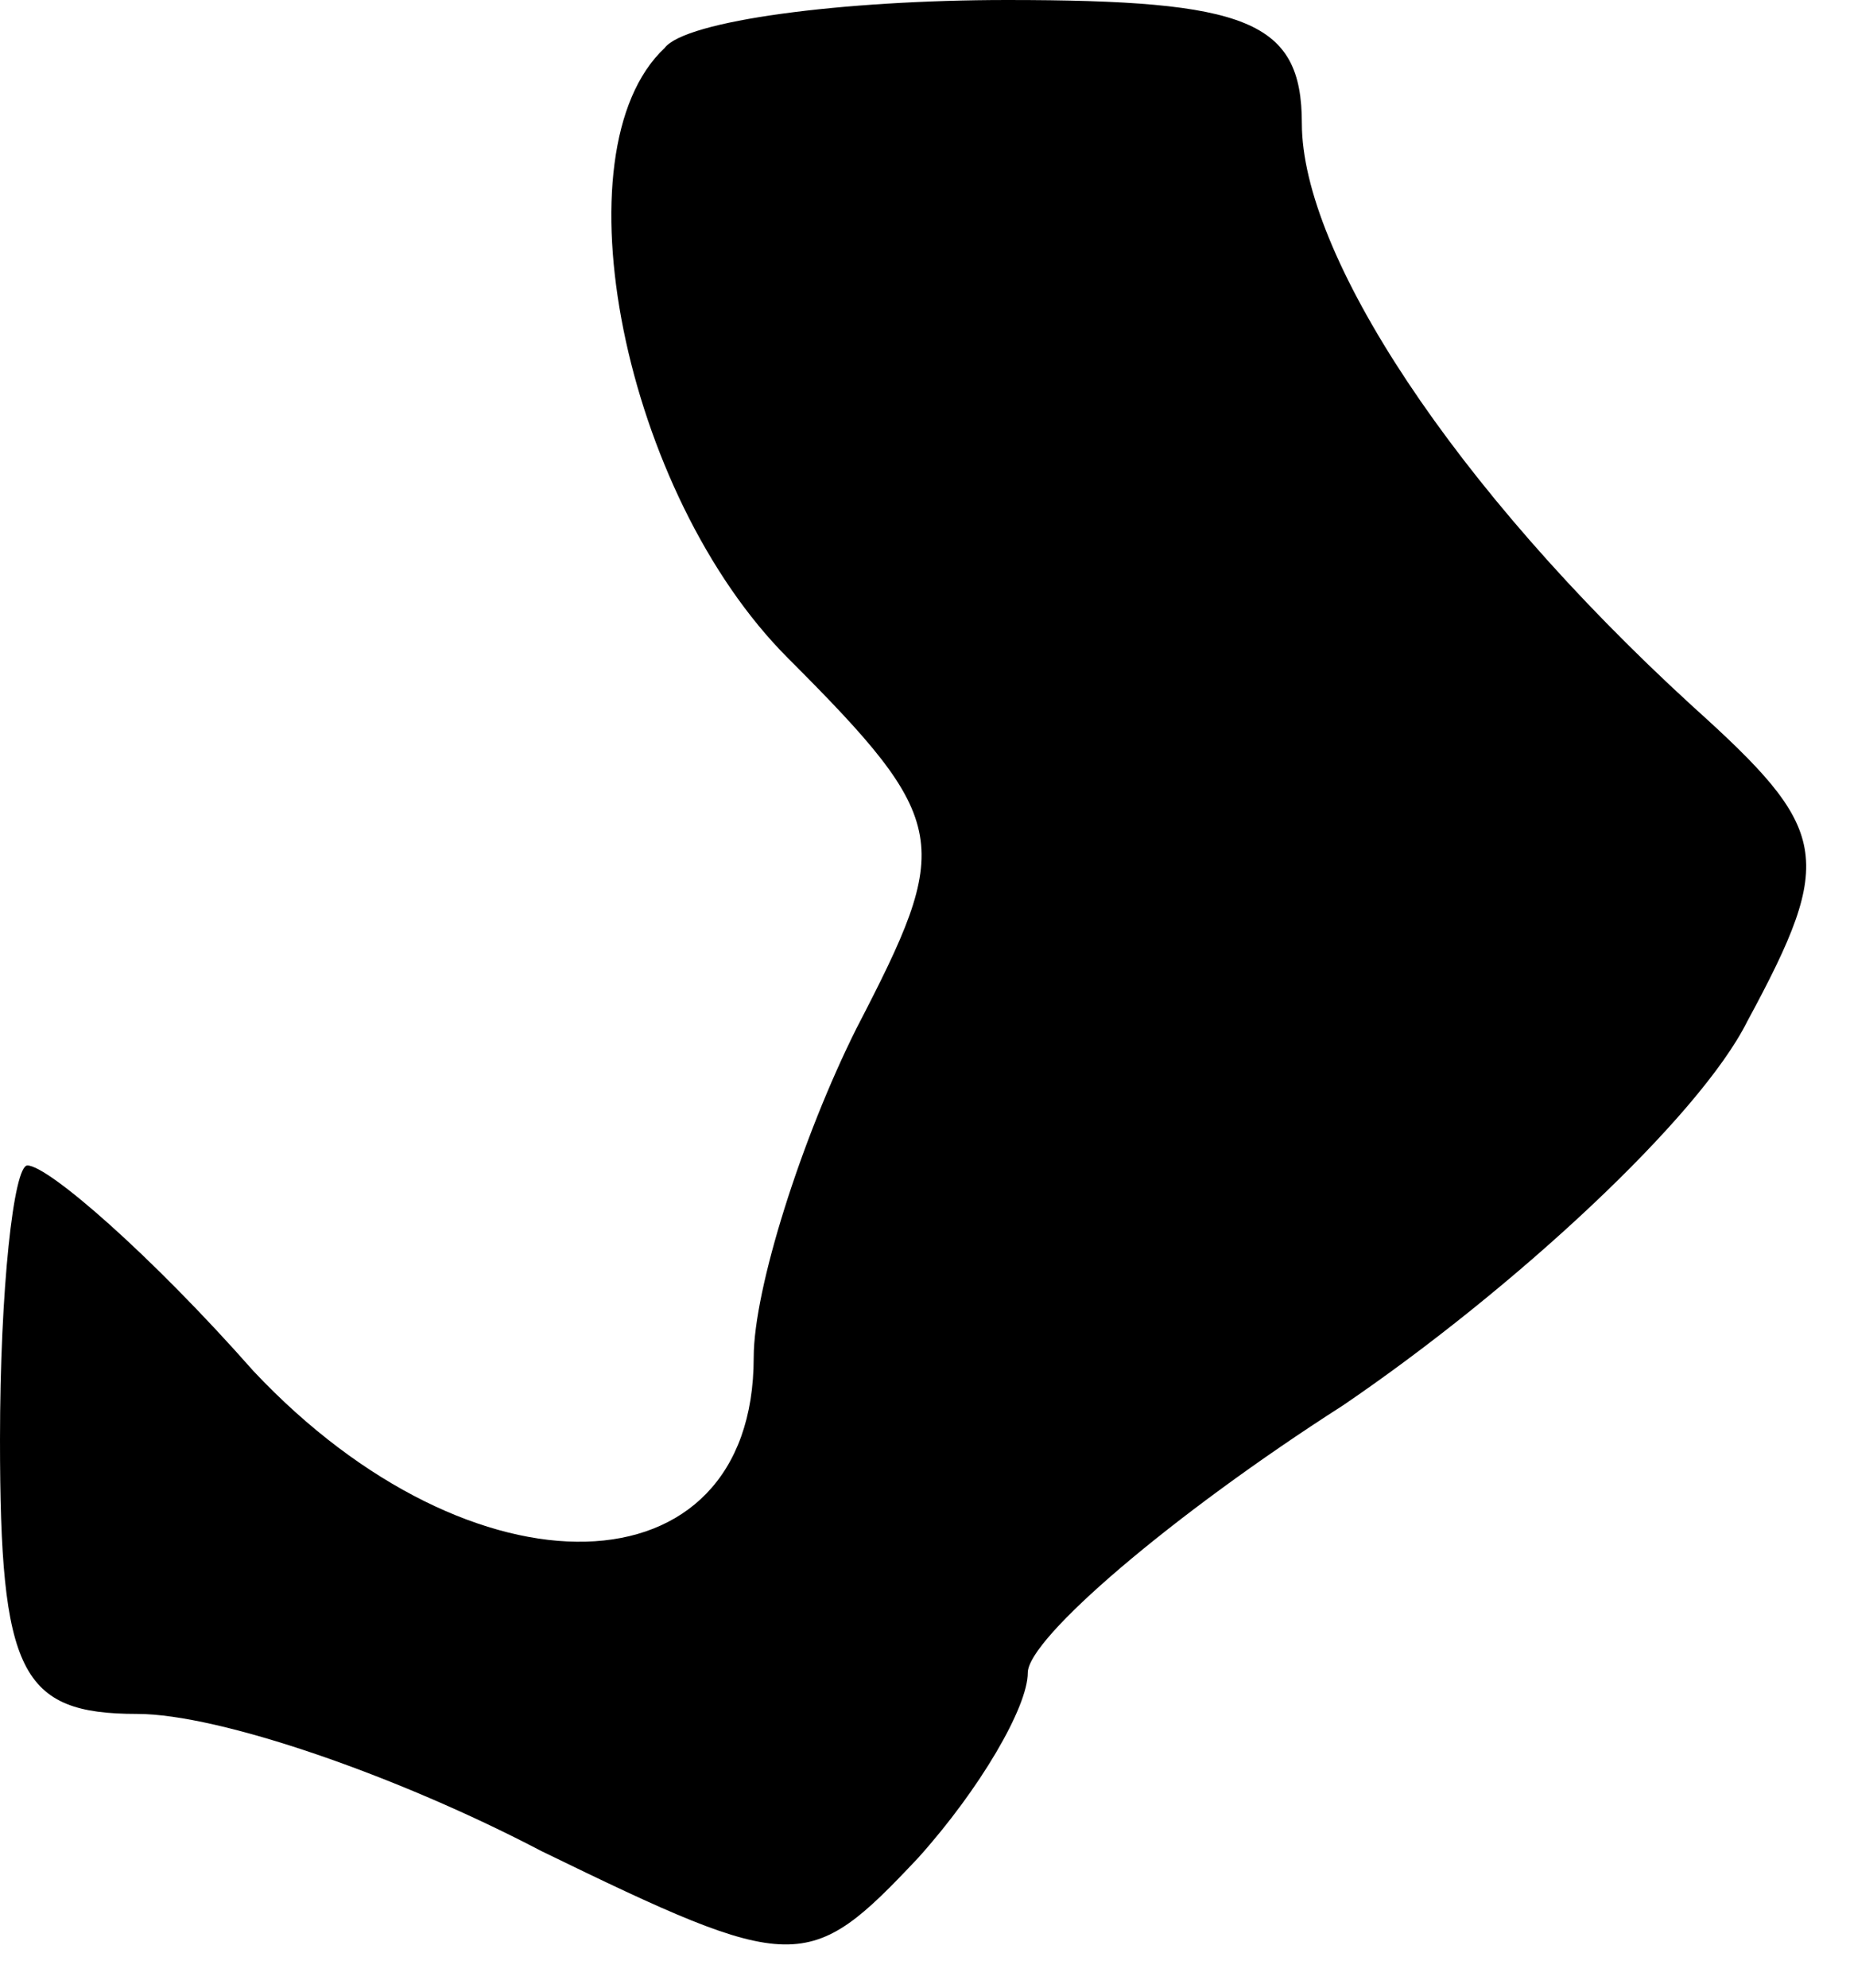 <?xml version="1.0" standalone="no"?>
<!DOCTYPE svg PUBLIC "-//W3C//DTD SVG 20010904//EN"
 "http://www.w3.org/TR/2001/REC-SVG-20010904/DTD/svg10.dtd">
<svg version="1.0" xmlns="http://www.w3.org/2000/svg"
 width="27pt" height="29pt" viewBox="0 0 27 29"
 preserveAspectRatio="xMidYMid meet">
<g transform="translate(0,29) scale(0.1,-0.1)"
fill="#000000" stroke="none">
<path fill="#000000" stroke="none" d="M97 283 c-16 -15 -6 -65 18 -89 24 -24
24 -27 10 -54 -8 -16 -15 -38 -15 -48 0 -35 -41 -36 -73 -2 -15 17 -30 30 -33
30 -2 0 -4 -18 -4 -40 0 -34 3 -40 20 -40 12 0 38 -9 59 -20 37 -18 39 -18 55
-1 9 10 16 22 16 27 0 5 21 23 46 39 25 17 52 42 59 56 13 24 12 28 -8 46 -35
32 -57 66 -57 85 0 15 -8 18 -43 18 -24 0 -47 -3 -50 -7z"/>
</g>
</svg>
